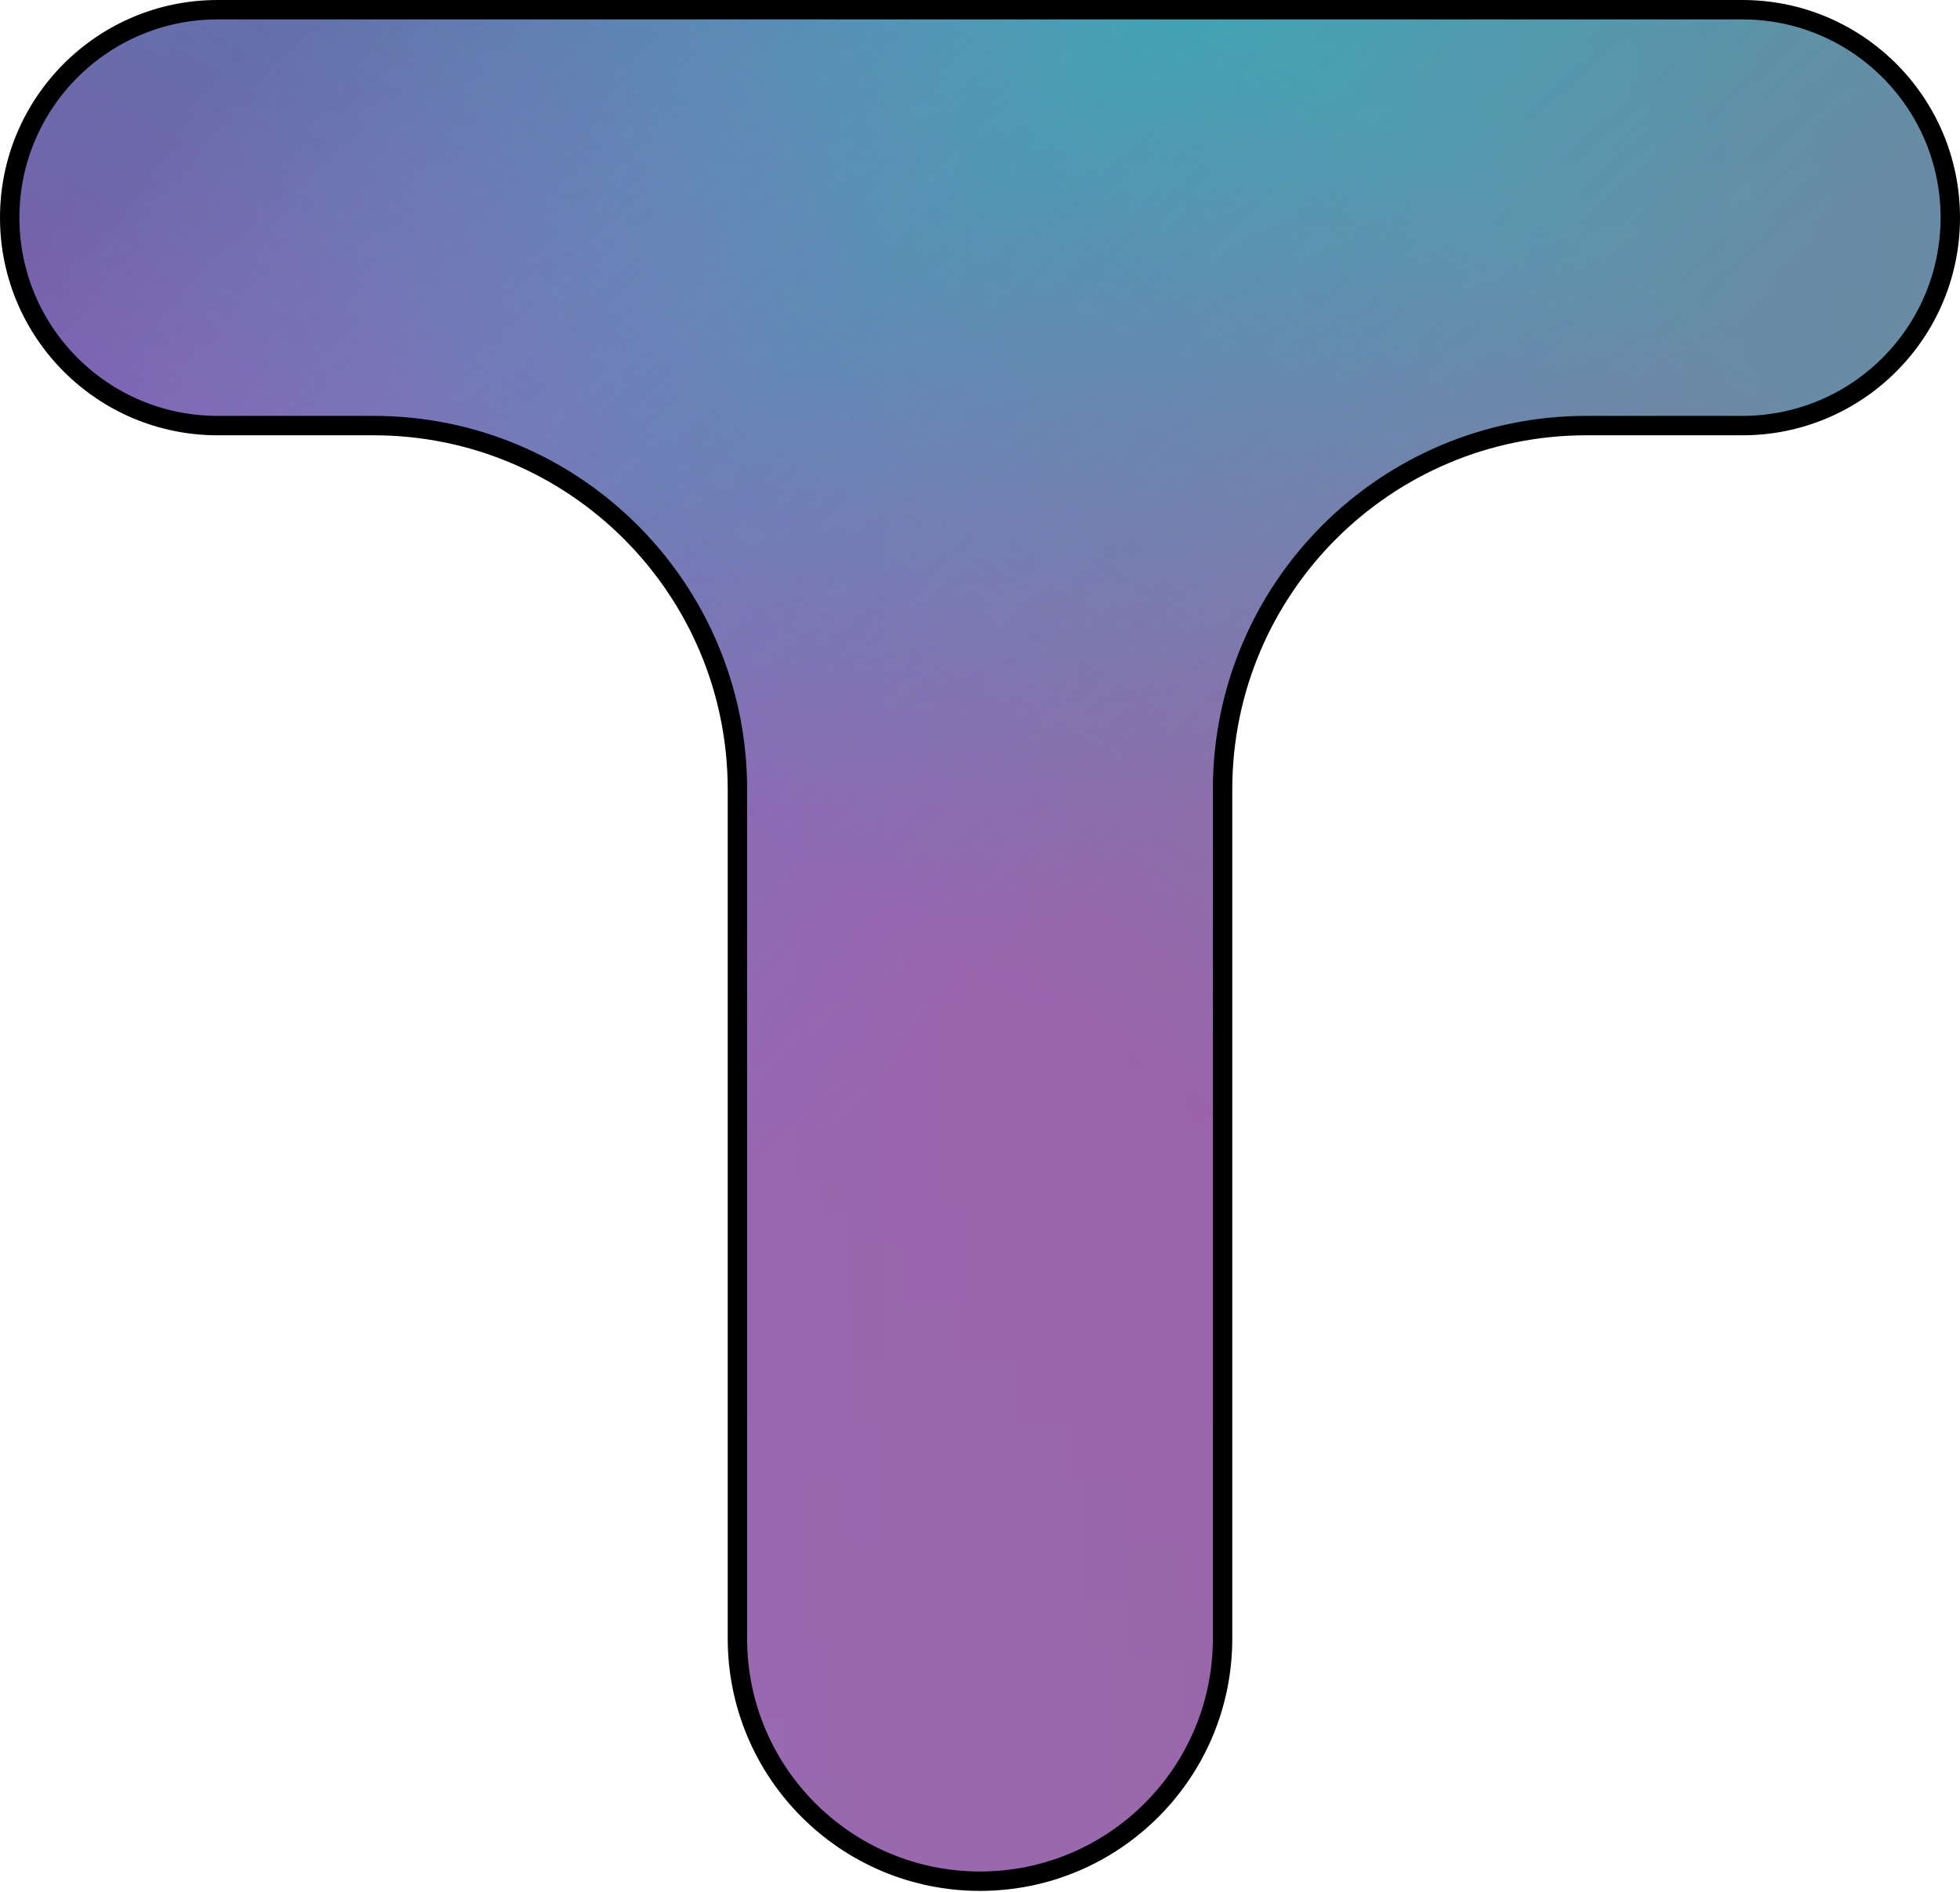 <svg width="202" height="195" viewBox="0 0 202 195" fill="none" xmlns="http://www.w3.org/2000/svg">
<path d="M38.5 43.857H22.429C10.594 43.857 1 34.263 1 22.429C1 10.594 10.594 1 22.429 1H179.571C191.406 1 201 10.594 201 22.429C201 34.263 191.406 43.857 179.571 43.857H163.5C142.789 43.857 126 60.647 126 81.357V168.857C126 182.664 114.807 193.857 101 193.857C87.193 193.857 76 182.664 76 168.857V81.357C76 60.647 59.211 43.857 38.5 43.857Z" fill="url(#paint0_linear_1_25)"/>
<path d="M38.5 43.857H22.429C10.594 43.857 1 34.263 1 22.429C1 10.594 10.594 1 22.429 1H179.571C191.406 1 201 10.594 201 22.429C201 34.263 191.406 43.857 179.571 43.857H163.5C142.789 43.857 126 60.647 126 81.357V168.857C126 182.664 114.807 193.857 101 193.857C87.193 193.857 76 182.664 76 168.857V81.357C76 60.647 59.211 43.857 38.5 43.857Z" fill="url(#paint1_linear_1_25)" fill-opacity="0.8"/>
<path d="M38.5 43.857H22.429C10.594 43.857 1 34.263 1 22.429C1 10.594 10.594 1 22.429 1H179.571C191.406 1 201 10.594 201 22.429C201 34.263 191.406 43.857 179.571 43.857H163.5C142.789 43.857 126 60.647 126 81.357V168.857C126 182.664 114.807 193.857 101 193.857C87.193 193.857 76 182.664 76 168.857V81.357C76 60.647 59.211 43.857 38.5 43.857Z" fill="url(#paint2_linear_1_25)" fill-opacity="0.6"/>
<path d="M38.5 43.857H22.429C10.594 43.857 1 34.263 1 22.429C1 10.594 10.594 1 22.429 1H179.571C191.406 1 201 10.594 201 22.429C201 34.263 191.406 43.857 179.571 43.857H163.5C142.789 43.857 126 60.647 126 81.357V168.857C126 182.664 114.807 193.857 101 193.857C87.193 193.857 76 182.664 76 168.857V81.357C76 60.647 59.211 43.857 38.5 43.857Z" fill="url(#paint3_linear_1_25)" fill-opacity="0.2"/>
<path d="M38.5 43.857H22.429C10.594 43.857 1 34.263 1 22.429C1 10.594 10.594 1 22.429 1H179.571C191.406 1 201 10.594 201 22.429C201 34.263 191.406 43.857 179.571 43.857H163.5C142.789 43.857 126 60.647 126 81.357V168.857C126 182.664 114.807 193.857 101 193.857C87.193 193.857 76 182.664 76 168.857V81.357C76 60.647 59.211 43.857 38.5 43.857Z" stroke="black" stroke-width="2"/>
<defs>
<linearGradient id="paint0_linear_1_25" x1="101" y1="1" x2="101" y2="193.857" gradientUnits="userSpaceOnUse">
<stop offset="0.003" stop-color="#FF0000"/>
<stop offset="1" stop-color="#FC9C2B"/>
</linearGradient>
<linearGradient id="paint1_linear_1_25" x1="201" y1="21.714" x2="1" y2="21.714" gradientUnits="userSpaceOnUse">
<stop stop-color="#48A528"/>
<stop offset="1" stop-color="#31D097"/>
</linearGradient>
<linearGradient id="paint2_linear_1_25" x1="151.714" y1="18.857" x2="101" y2="101" gradientUnits="userSpaceOnUse">
<stop stop-color="#29B0FC"/>
<stop offset="1" stop-color="#944CEF"/>
</linearGradient>
<linearGradient id="paint3_linear_1_25" x1="18.857" y1="11" x2="101" y2="103.143" gradientUnits="userSpaceOnUse">
<stop stop-color="#720453"/>
<stop offset="0.5" stop-color="#FF39C8" stop-opacity="0"/>
<stop offset="1" stop-color="#FF32A1"/>
</linearGradient>
</defs>
</svg>
